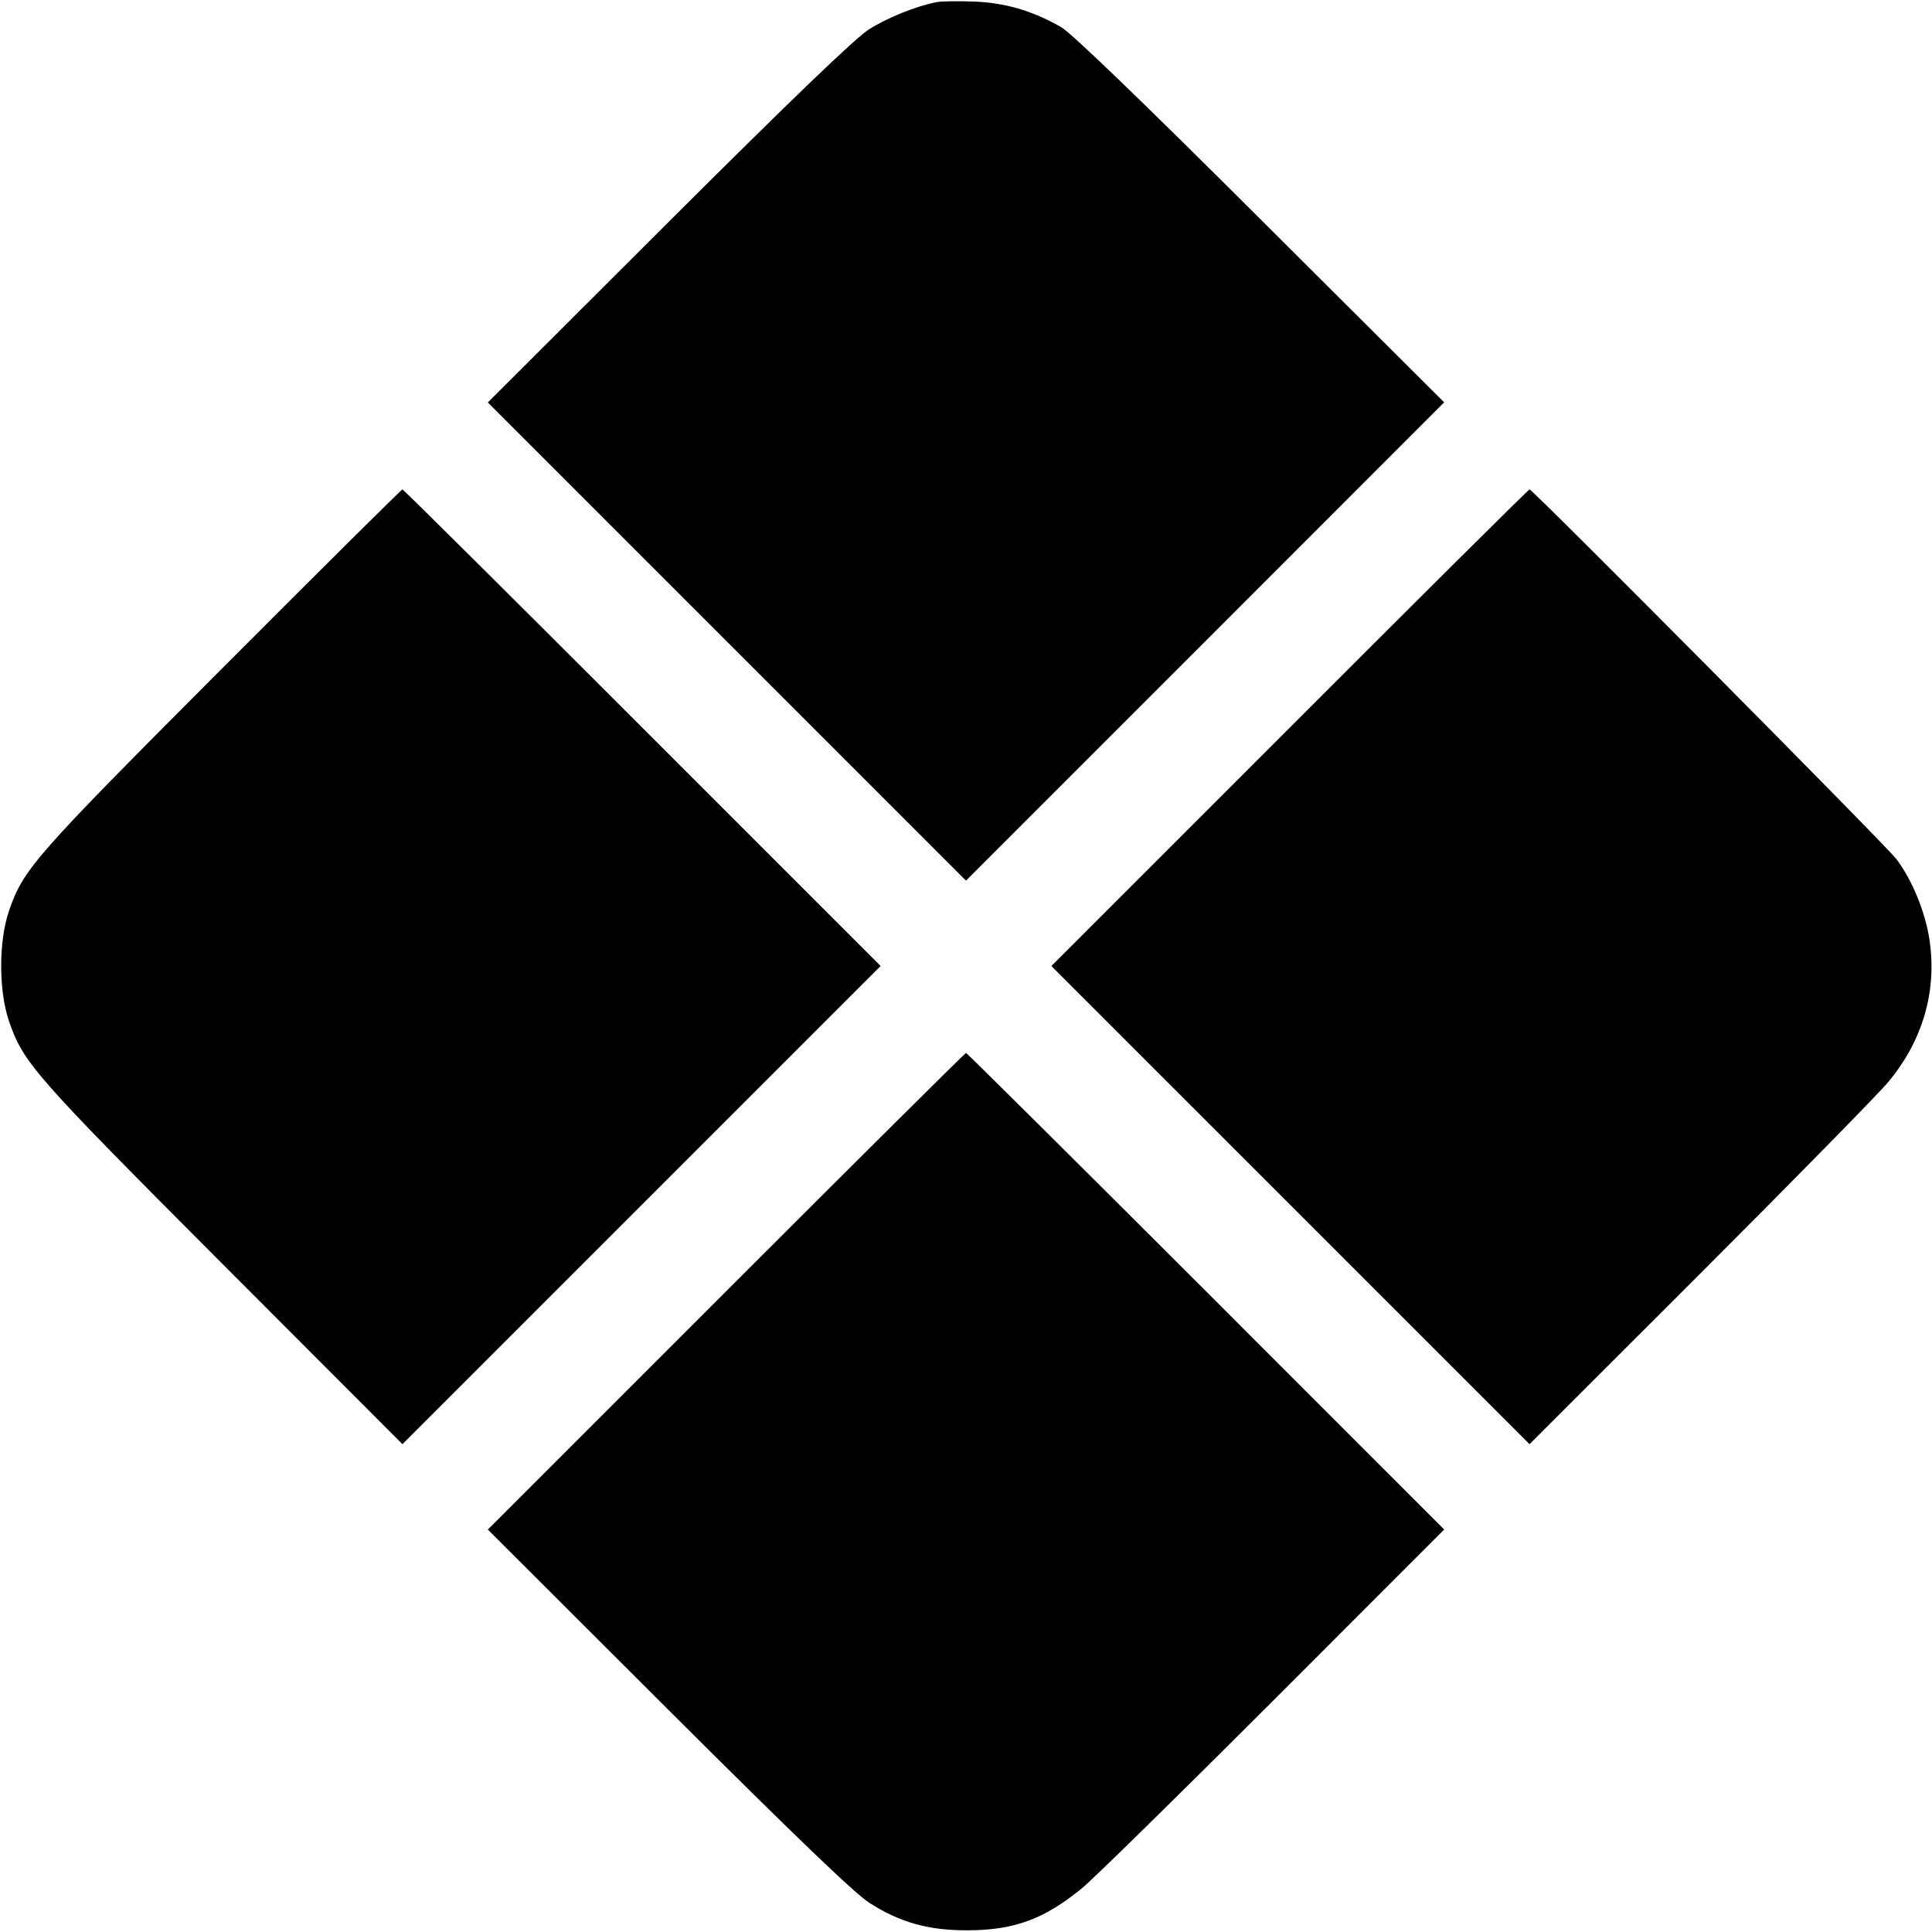 <svg width="1em" height="1em" viewBox="0 0 16 16" class="bi bi-x-diamond-fill" fill="currentColor" xmlns="http://www.w3.org/2000/svg"><path d="M7.760 0.017 C 7.587 0.050,7.348 0.147,7.195 0.244 C 7.079 0.319,6.561 0.817,5.533 1.842 L 4.040 3.333 6.020 5.313 L 8.000 7.293 9.980 5.313 L 11.960 3.332 10.440 1.817 C 9.465 0.844,8.873 0.274,8.790 0.226 C 8.554 0.090,8.327 0.023,8.067 0.013 C 7.935 0.008,7.797 0.010,7.760 0.017 M1.835 5.540 C 0.280 7.099,0.194 7.197,0.075 7.542 C -0.012 7.795,-0.012 8.205,0.075 8.458 C 0.194 8.803,0.279 8.900,1.842 10.467 L 3.333 11.960 5.313 9.980 L 7.293 8.000 5.320 6.027 C 4.235 4.941,3.340 4.053,3.333 4.053 C 3.325 4.053,2.651 4.722,1.835 5.540 M10.680 6.027 L 8.707 8.000 10.687 9.980 L 12.667 11.960 14.081 10.547 C 14.859 9.769,15.561 9.054,15.641 8.957 C 15.924 8.615,16.041 8.209,15.980 7.789 C 15.946 7.556,15.835 7.284,15.703 7.112 C 15.616 6.998,12.693 4.053,12.667 4.053 C 12.659 4.053,11.765 4.941,10.680 6.027 M6.013 10.694 L 4.040 12.667 5.533 14.158 C 6.581 15.203,7.078 15.681,7.199 15.758 C 7.453 15.921,7.688 15.987,8.013 15.986 C 8.400 15.985,8.647 15.894,8.960 15.638 C 9.055 15.560,9.769 14.859,10.547 14.081 L 11.960 12.667 9.987 10.693 C 8.901 9.608,8.007 8.720,8.000 8.720 C 7.993 8.720,7.099 9.608,6.013 10.694 " stroke="none" fill="black" fill-rule="evenodd"></path></svg>
